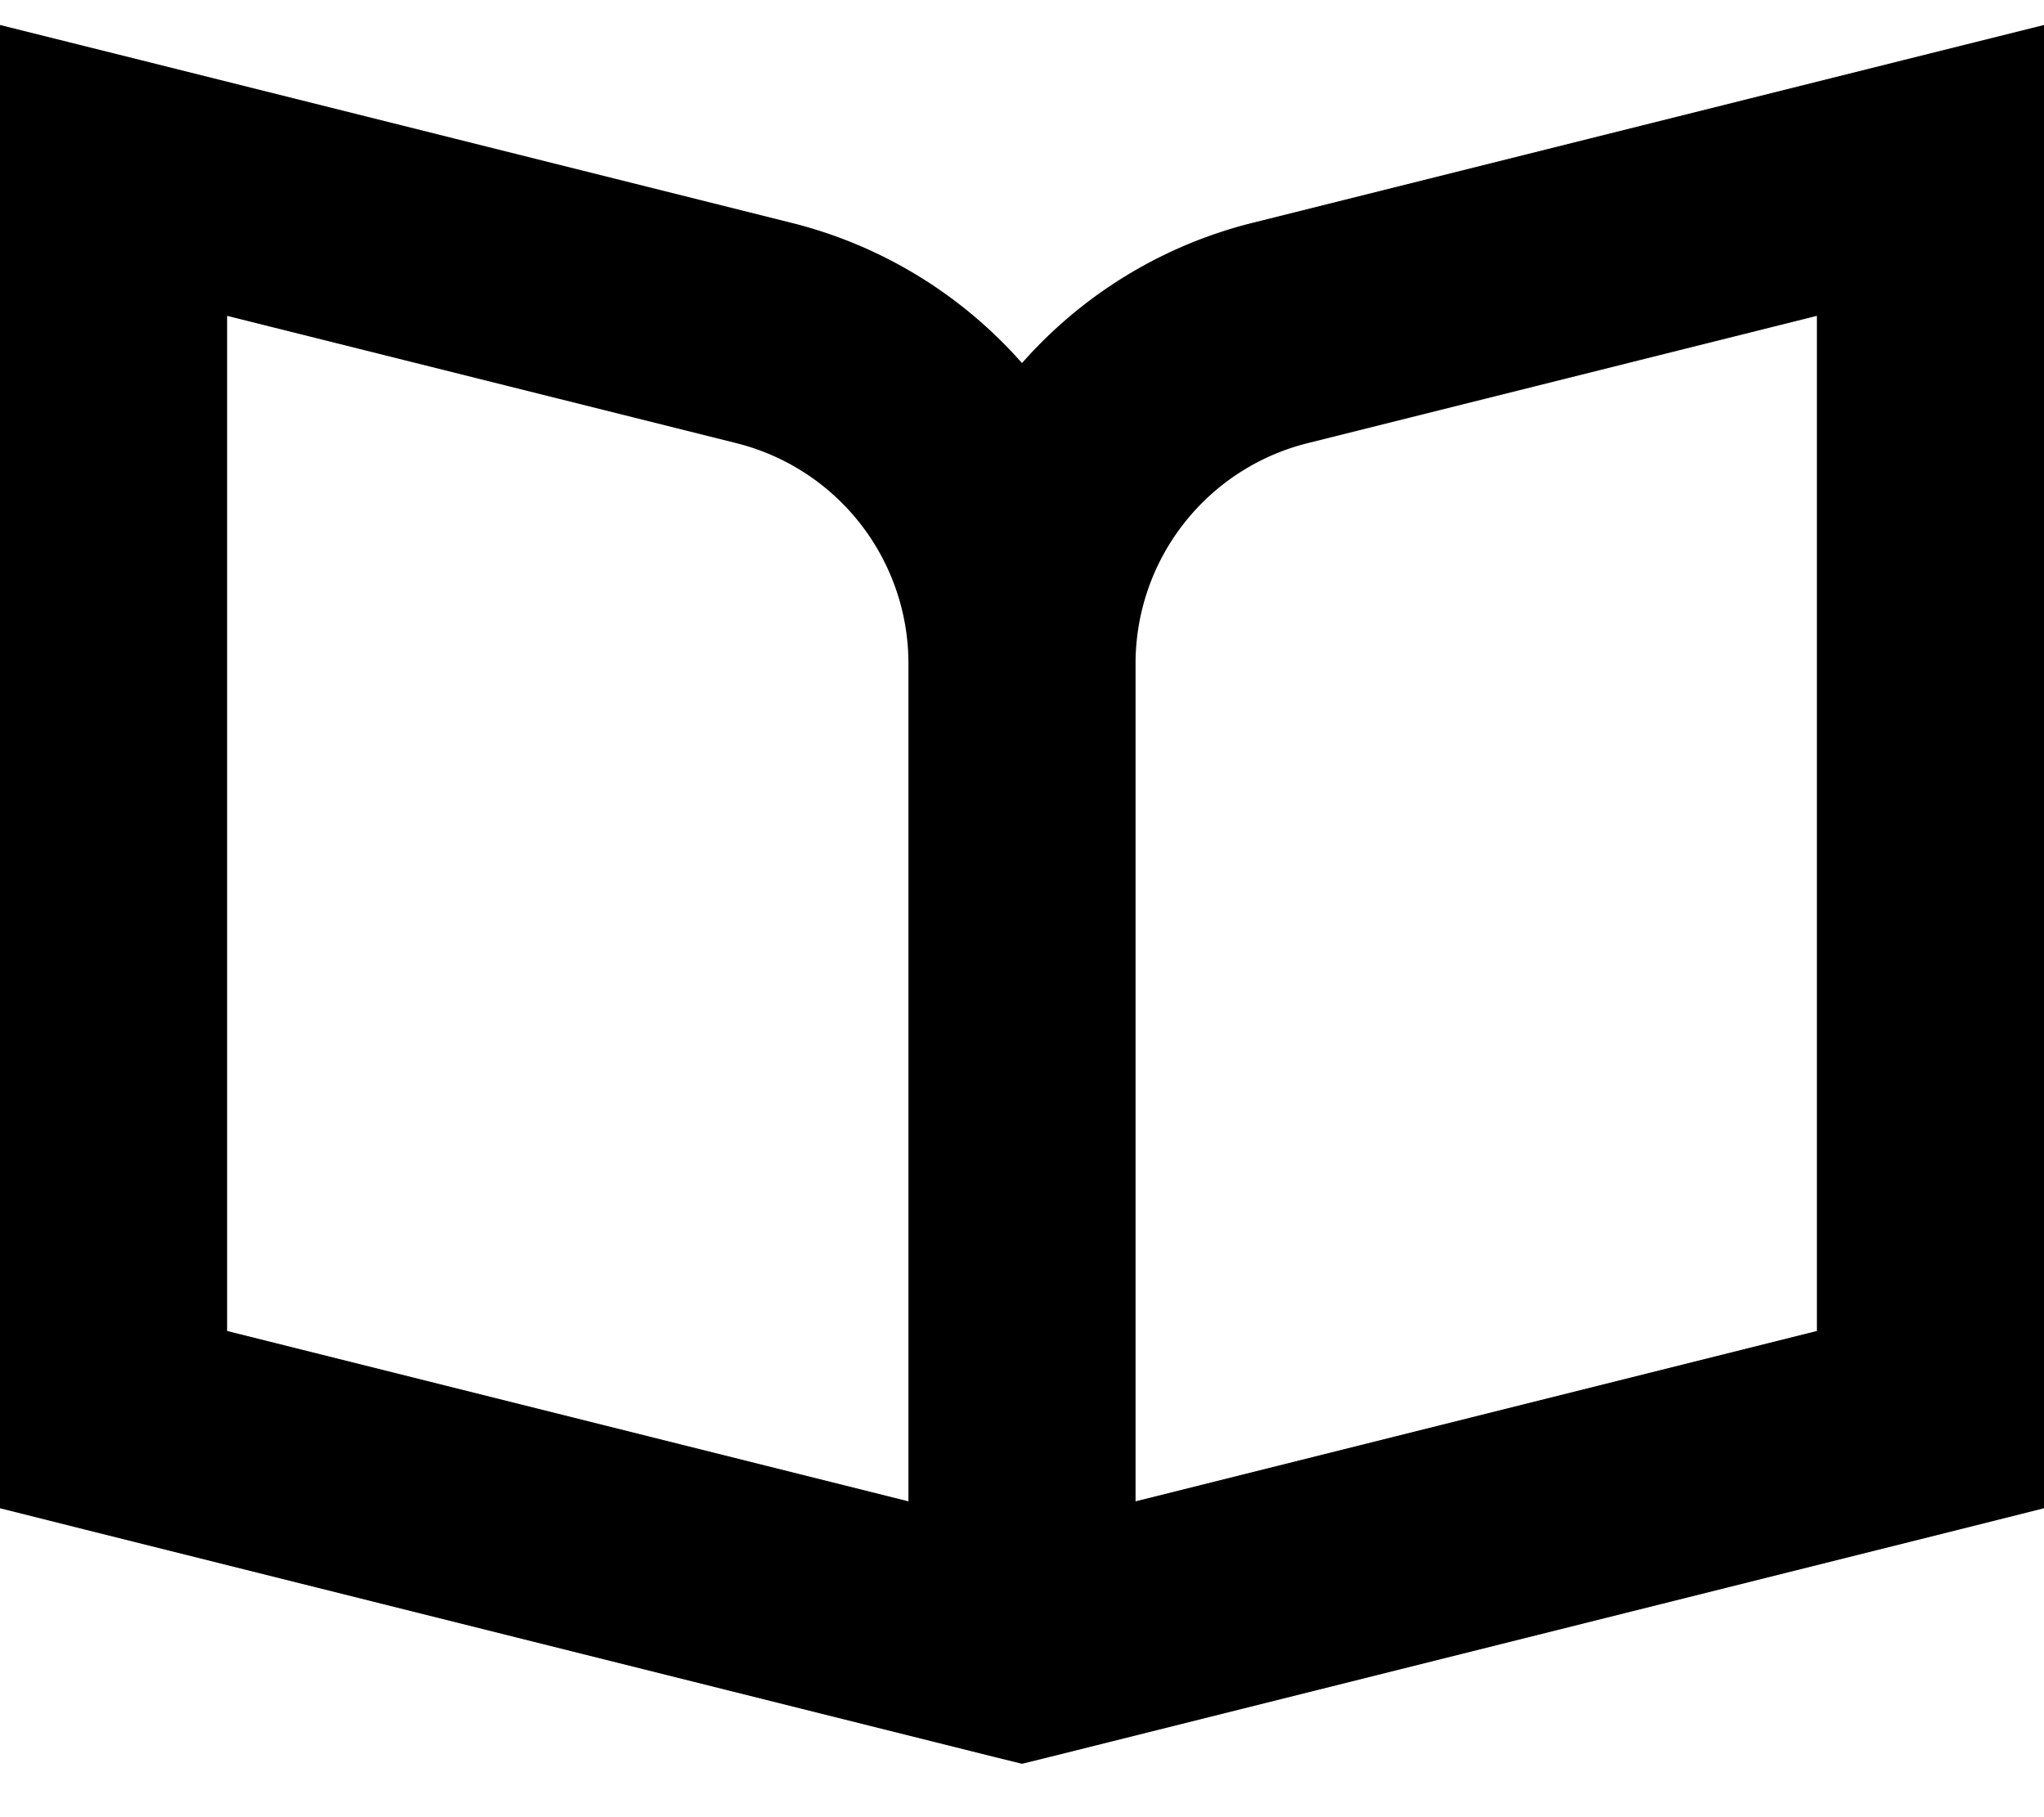 <svg width='18' height='16' xmlns='http://www.w3.org/2000/svg'><path d='M1.243.53L0 .22V13.28l.757.19 8 2 .243.06.243-.06 8-2 .757-.19V.22l-1.242.31-5.728 1.432A3.992 3.992 0 0 0 9 3.197a3.992 3.992 0 0 0-2.03-1.235L1.243.53zM10 5.842v7.377l6-1.5V2.781l-4.485 1.121A2 2 0 0 0 10 5.842zM8 13.22V5.842a2 2 0 0 0-1.515-1.94L2 2.781v8.938l6 1.5z' fill='#000' fill-rule='evenodd'/></svg>